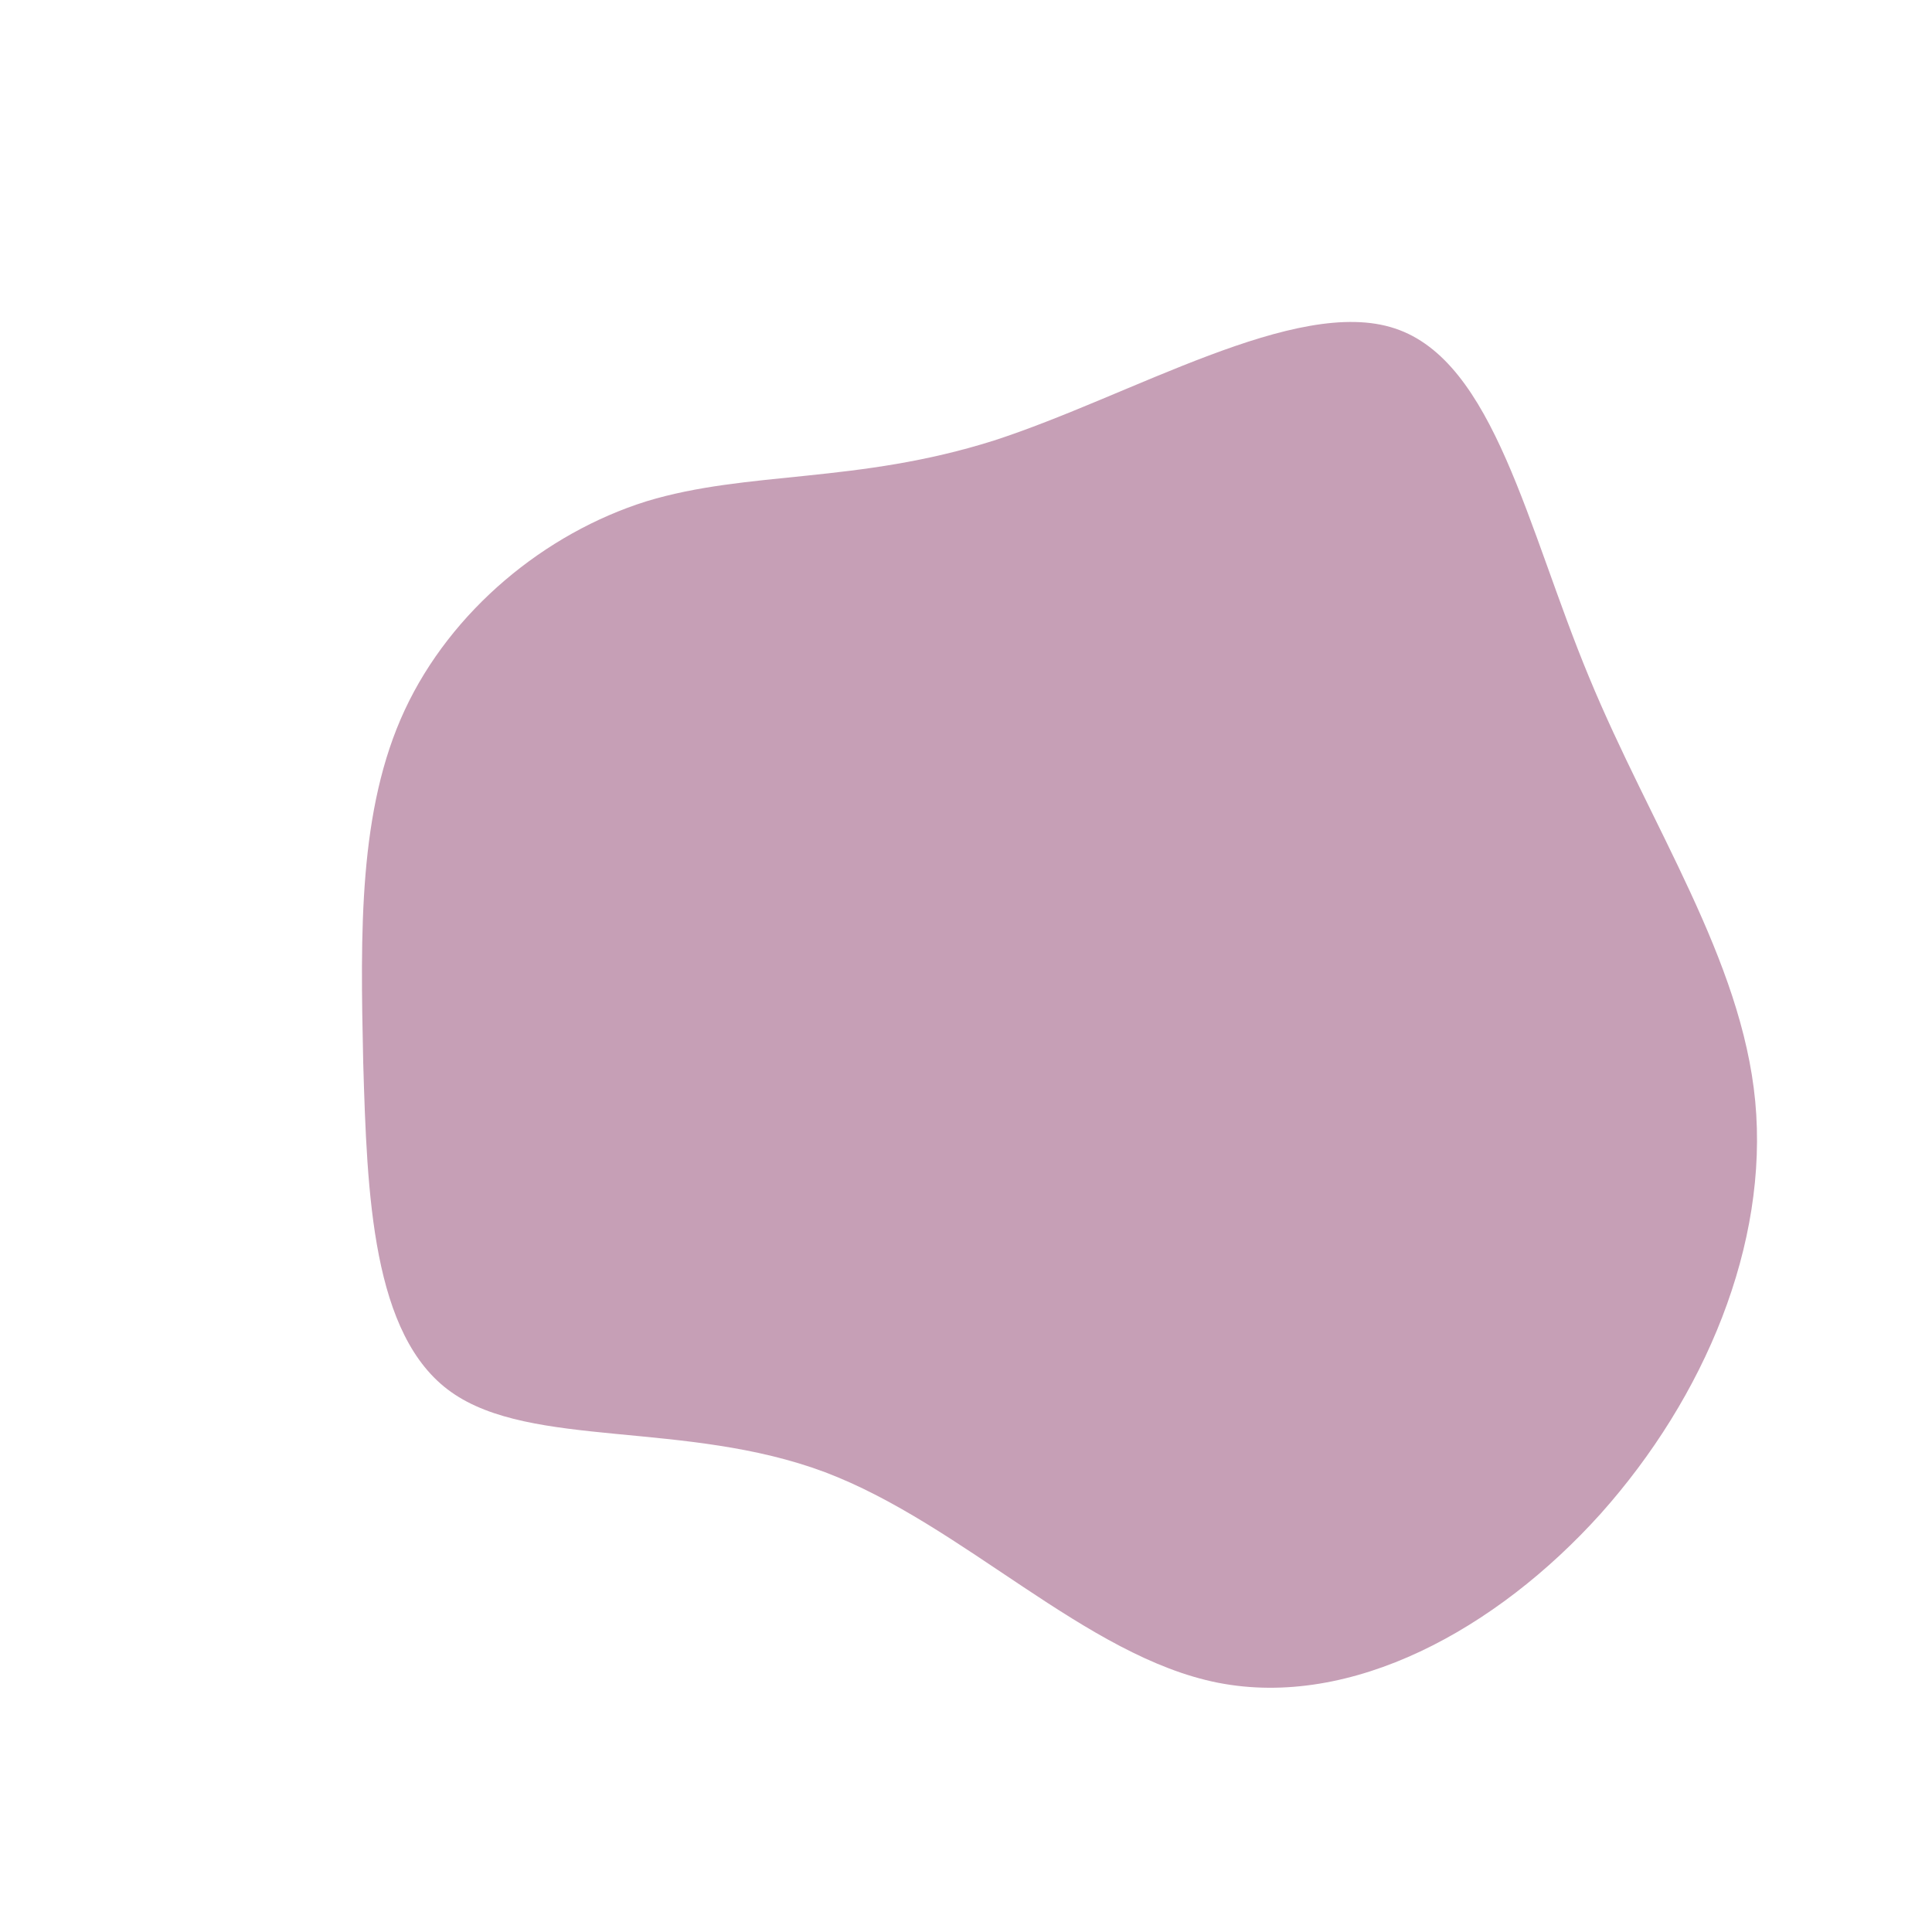 <?xml version="1.0" standalone="no"?>
<svg viewBox="0 0 200 200" xmlns="http://www.w3.org/2000/svg">
  <path fill="#C69FB6" d="M44.4,-66C54.7,-62.6,58.1,-45.3,64.5,-29.9C70.9,-14.4,80.3,-0.7,81.7,14C83.1,28.8,76.5,44.6,65.7,56.7C54.9,68.7,39.9,76.9,26.1,74.2C12.4,71.5,-0.3,57.8,-14.6,52.4C-29,47,-45,50,-53.3,44.1C-61.5,38.3,-62,23.6,-62.4,10C-62.7,-3.6,-62.9,-16.2,-58.1,-26.5C-53.3,-36.8,-43.6,-44.8,-33.1,-48.1C-22.6,-51.3,-11.3,-49.9,2.9,-54.4C17.1,-59,34.2,-69.4,44.4,-66Z" transform="translate(100 100)" />
</svg>
